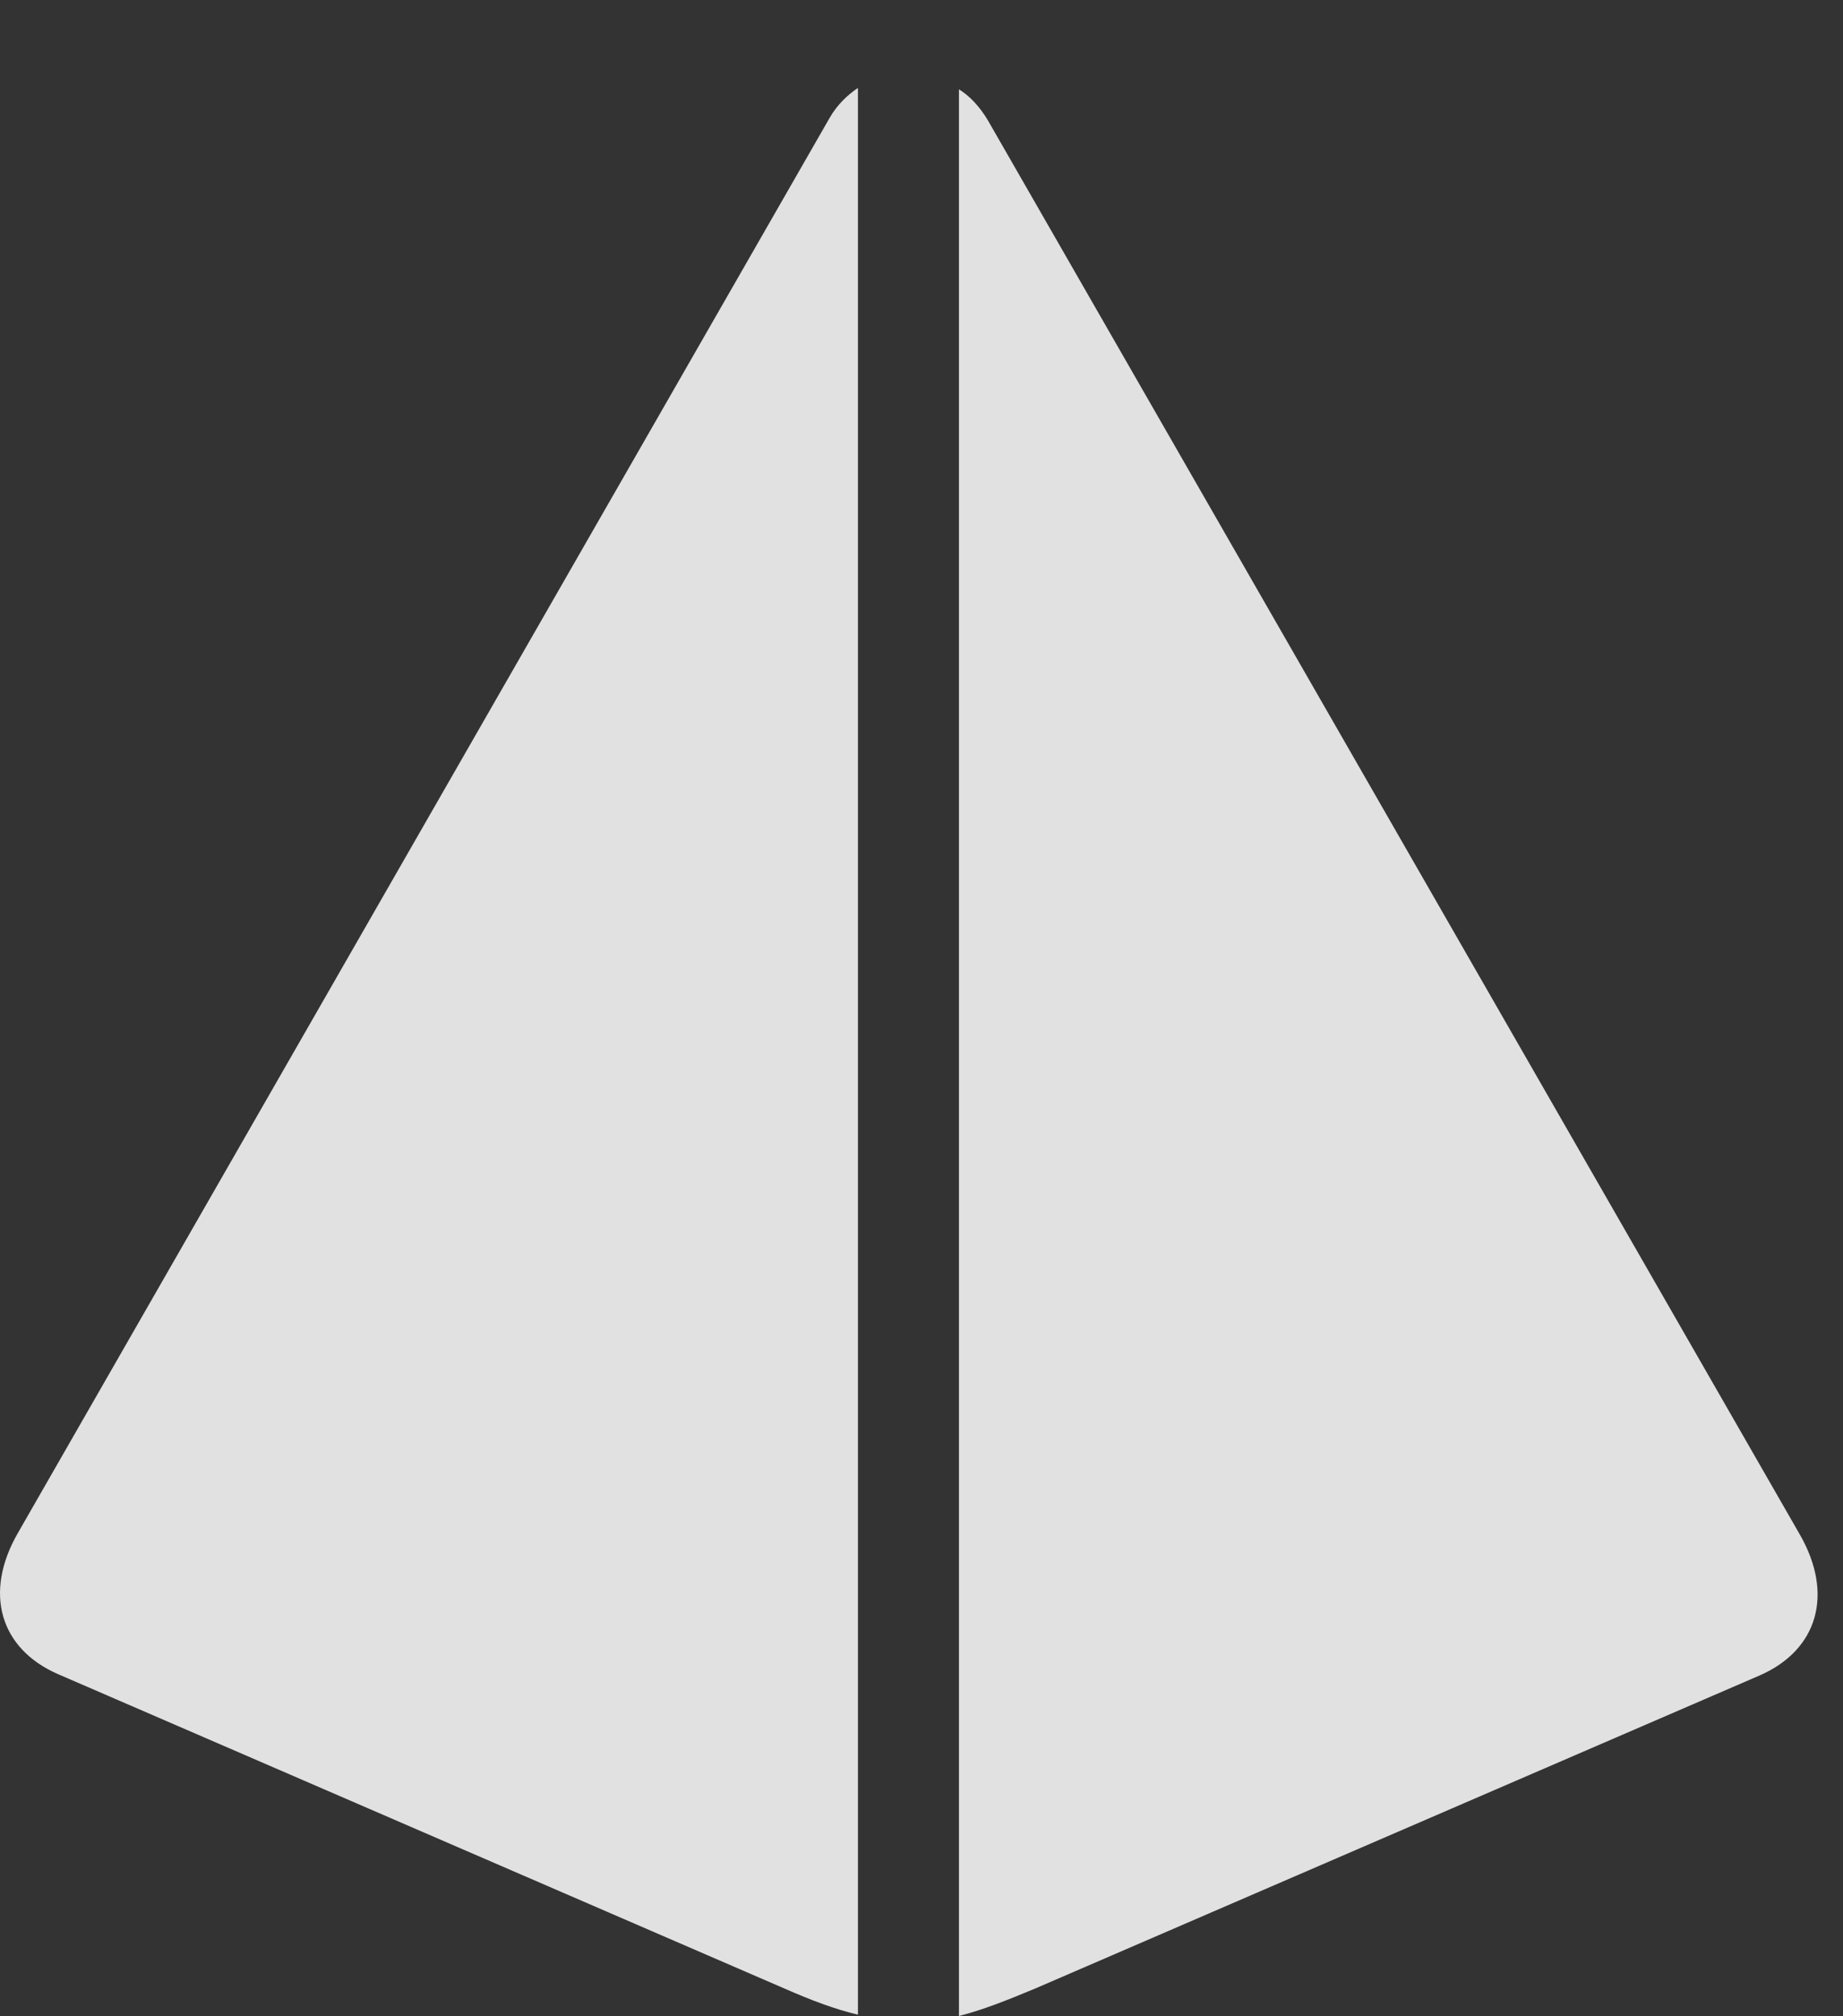 <?xml version="1.0" encoding="UTF-8"?>
<!--Generator: Apple Native CoreSVG 341-->
<!DOCTYPE svg
PUBLIC "-//W3C//DTD SVG 1.1//EN"
       "http://www.w3.org/Graphics/SVG/1.1/DTD/svg11.dtd">
<svg version="1.1" xmlns="http://www.w3.org/2000/svg" xmlns:xlink="http://www.w3.org/1999/xlink" viewBox="0 0 26.199 28.662">
 <rect x="0" y="0" width="26.199" height="28.662" fill="#333333" stroke="none"/>
 <g>
  <rect height="28.662" opacity="0" width="26.199" x="0" y="0"/>
  <path d="M0.253 21.797C-0.235 22.646-0.001 23.438 0.819 23.799L11.151 28.271C11.532 28.438 11.864 28.564 12.196 28.643L12.196 1.25C12.05 1.348 11.894 1.494 11.786 1.689ZM25.585 21.816L14.042 1.709C13.925 1.514 13.788 1.367 13.632 1.27L13.632 28.662C13.974 28.574 14.316 28.438 14.716 28.271L25.019 23.818C25.839 23.457 26.073 22.666 25.585 21.816Z" fill="white" fill-opacity="0.85"/>
 </g>
</svg>
